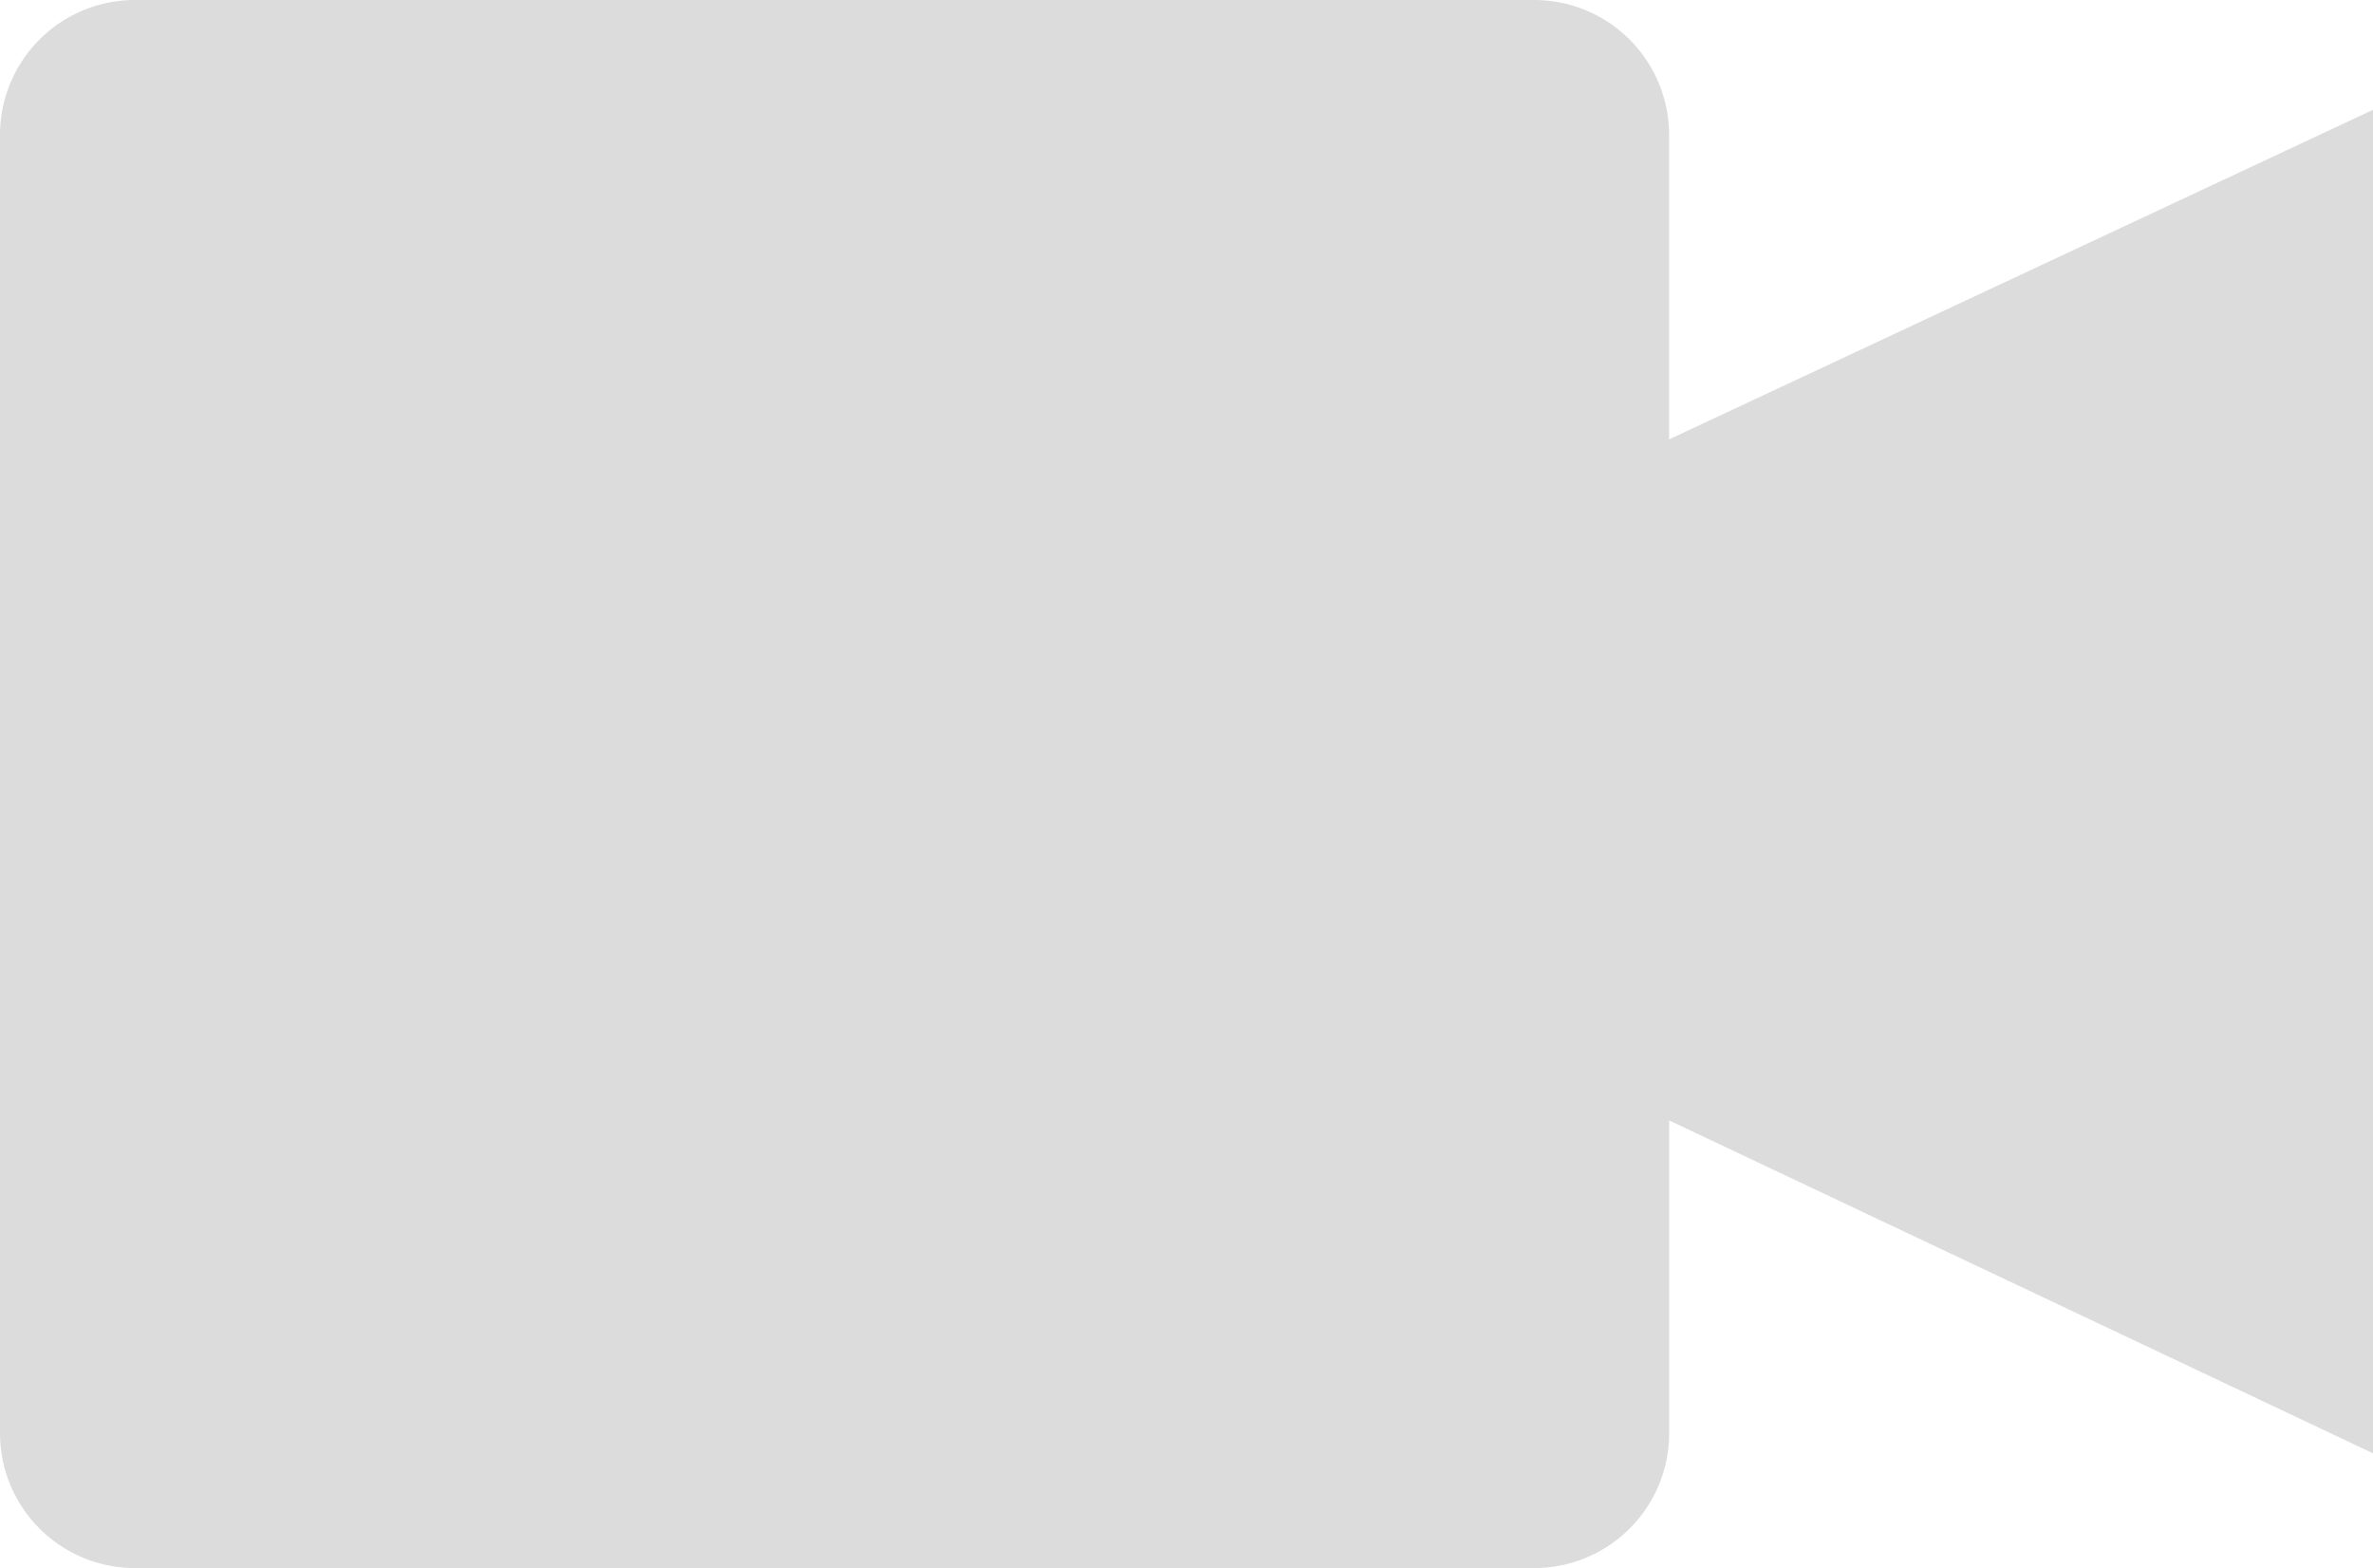 <svg xmlns="http://www.w3.org/2000/svg" width="28.8" height="19.035" viewBox="0 0 28.8 19.035"><path d="M23.858,22.081v3.8a1.638,1.638,0,0,1-1.634,1.633H5.234A1.638,1.638,0,0,1,3.6,25.884V10.115A1.638,1.638,0,0,1,5.234,8.482H22.223a1.638,1.638,0,0,1,1.634,1.633v3.7l8.543-4V26.121Z" transform="translate(-3.6 -8.482)" fill="#dcdcdc"/></svg>